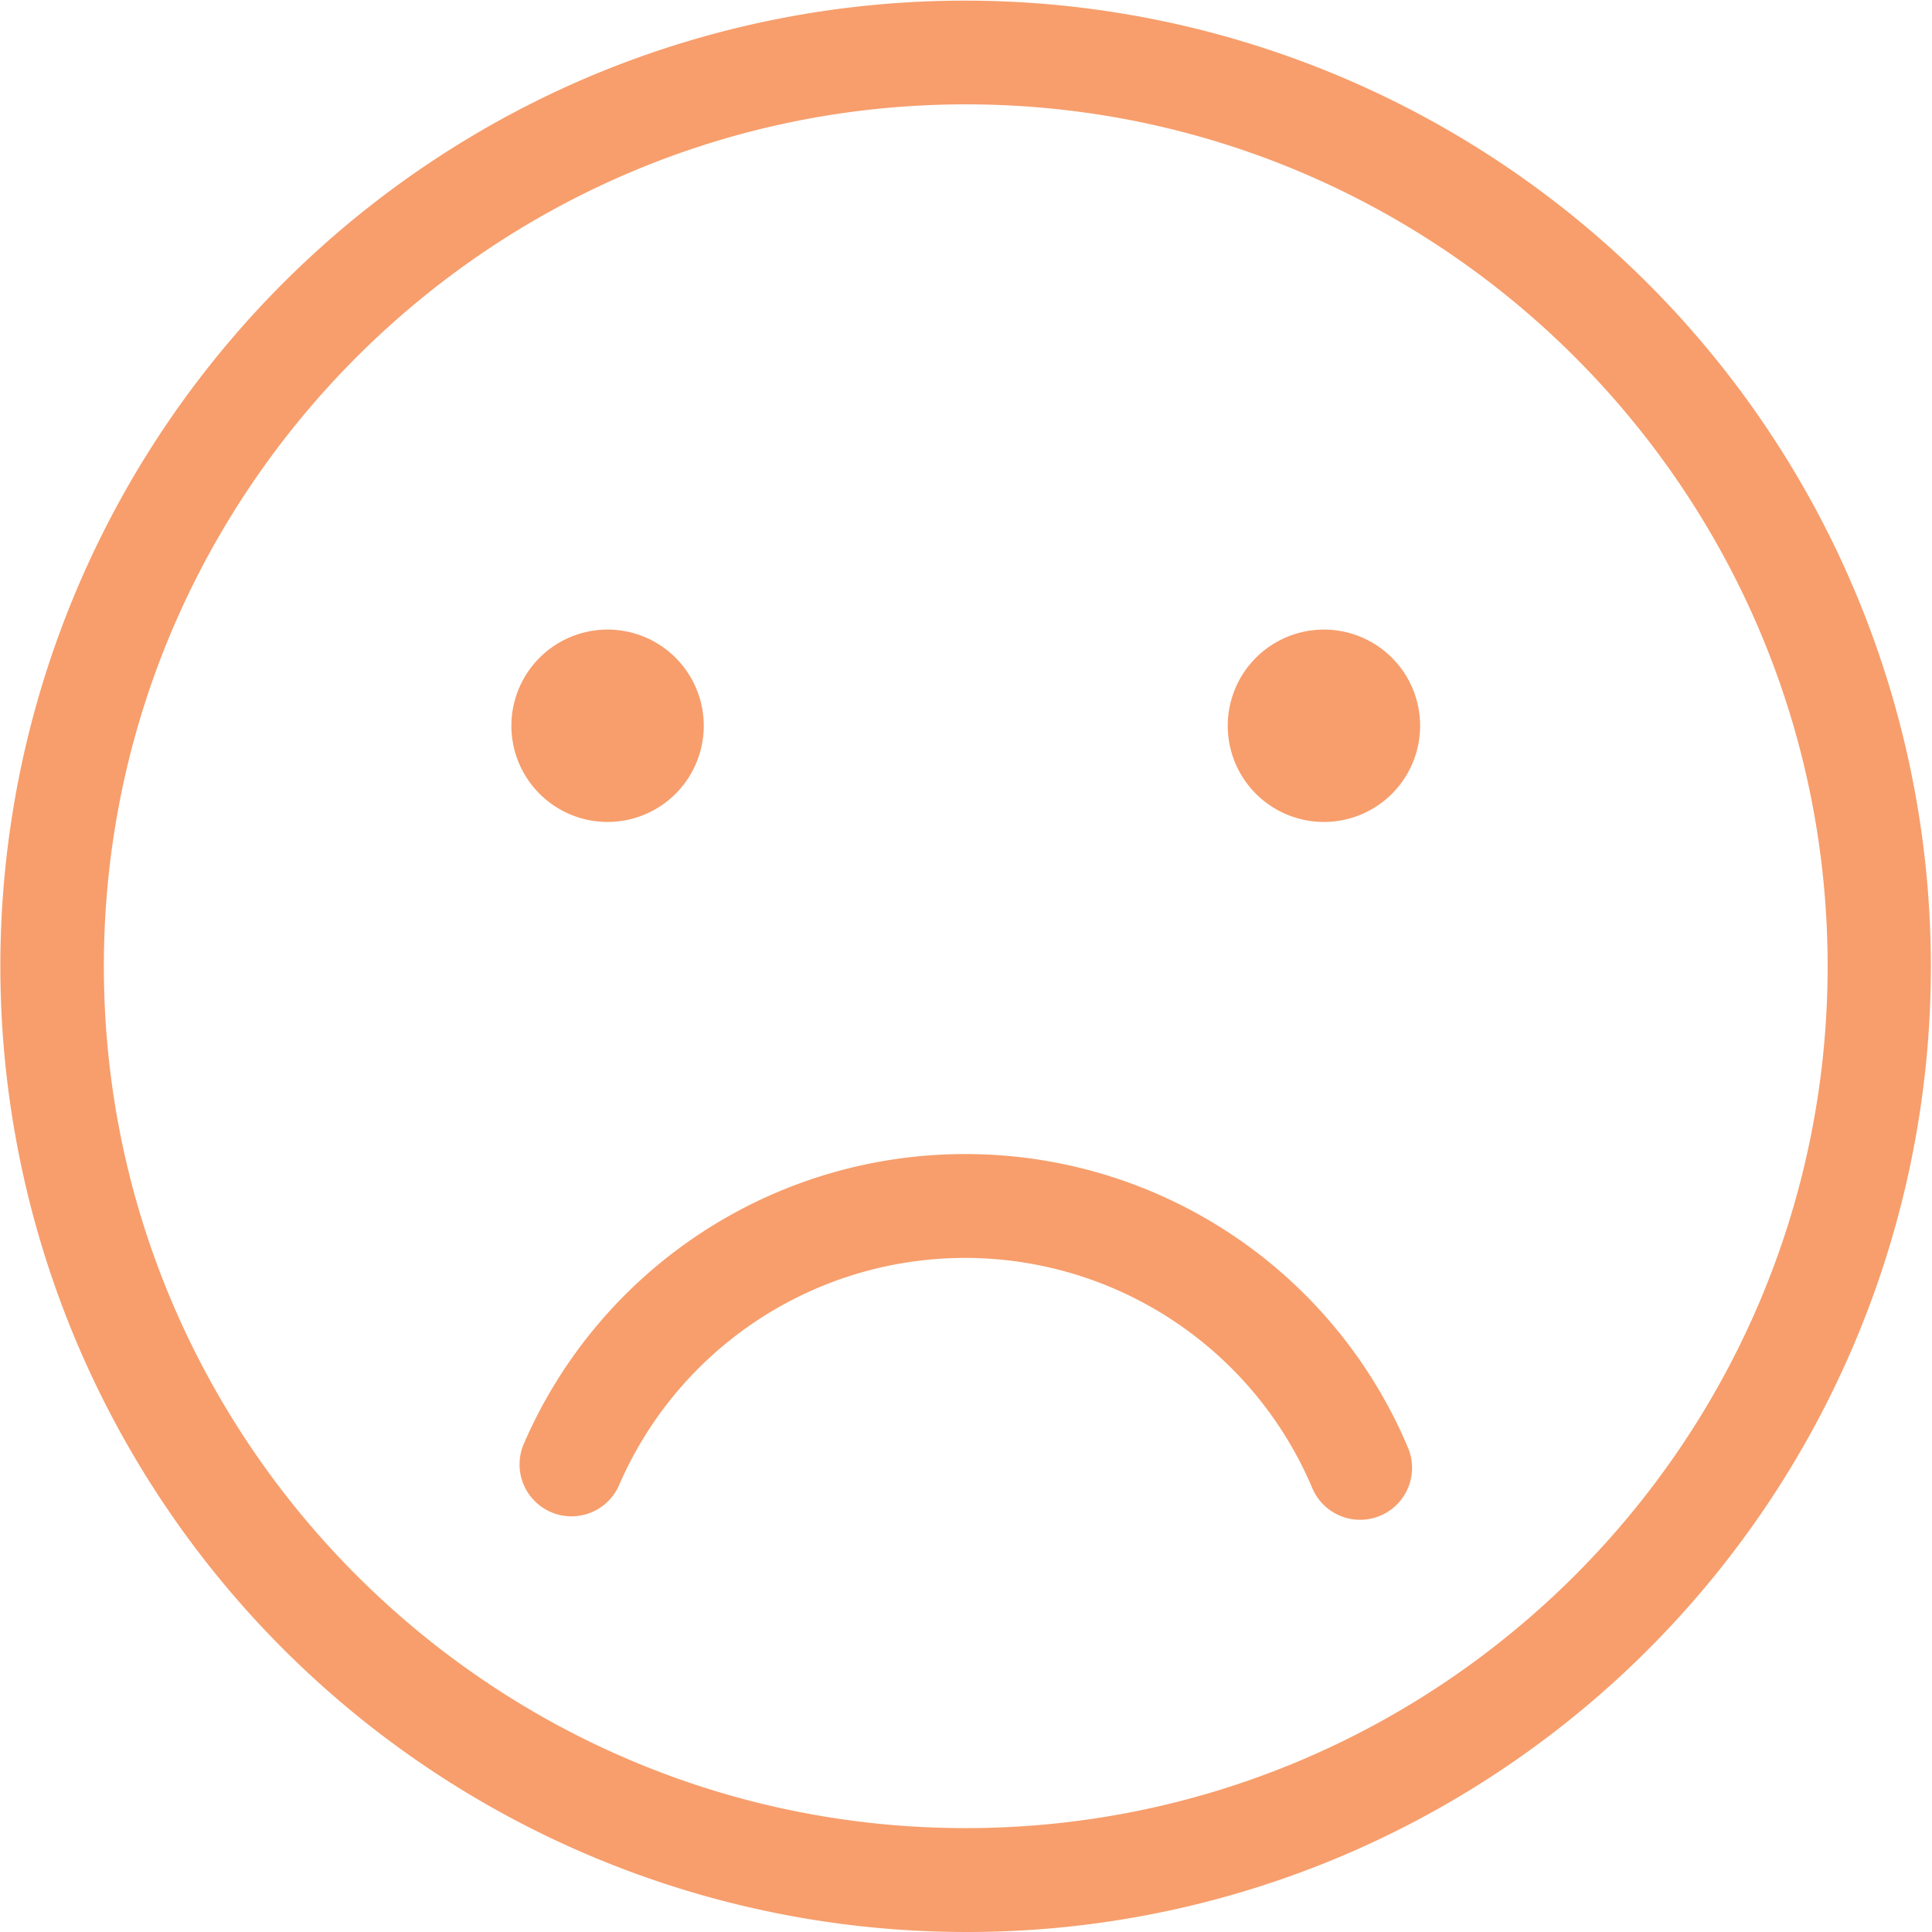 <?xml version="1.0" standalone="no"?><!DOCTYPE svg PUBLIC "-//W3C//DTD SVG 1.1//EN" "http://www.w3.org/Graphics/SVG/1.1/DTD/svg11.dtd"><svg t="1620739276837" class="icon" viewBox="0 0 1024 1024" version="1.1" xmlns="http://www.w3.org/2000/svg" p-id="5869" xmlns:xlink="http://www.w3.org/1999/xlink" width="200" height="200"><defs><style type="text/css"></style></defs><path d="M511.875 1023.999A511.999 511.999 0 0 1 312.621 40.495a512.001 512.001 0 0 1 398.509 943.276A508.895 508.895 0 0 1 511.875 1023.999z m0-968.689c-251.897 0-456.824 204.927-456.824 456.814s204.927 456.814 456.814 456.814 456.814-204.927 456.814-456.814-204.917-456.814-456.804-456.814z" p-id="5870" fill="#f79e6c"></path><path d="M511.511 611.677a254.735 254.735 0 0 0-233.941 153.72 27.522 27.522 0 0 0 50.519 21.853 199.816 199.816 0 0 1 367.445 1.465 27.53 27.53 0 0 0 50.71-21.451 254.385 254.385 0 0 0-234.733-155.587z" p-id="5871" fill="#f79e6c"></path><path d="M271.047 384.672a50.981 50.981 0 1 0 50.981-50.981 50.981 50.981 0 0 0-50.981 50.981z" p-id="5872" fill="#f79e6c"></path><path d="M650.731 384.672a50.981 50.981 0 1 0 50.981-50.981 50.981 50.981 0 0 0-50.981 50.981z" p-id="5873" fill="#f79e6c"></path></svg>